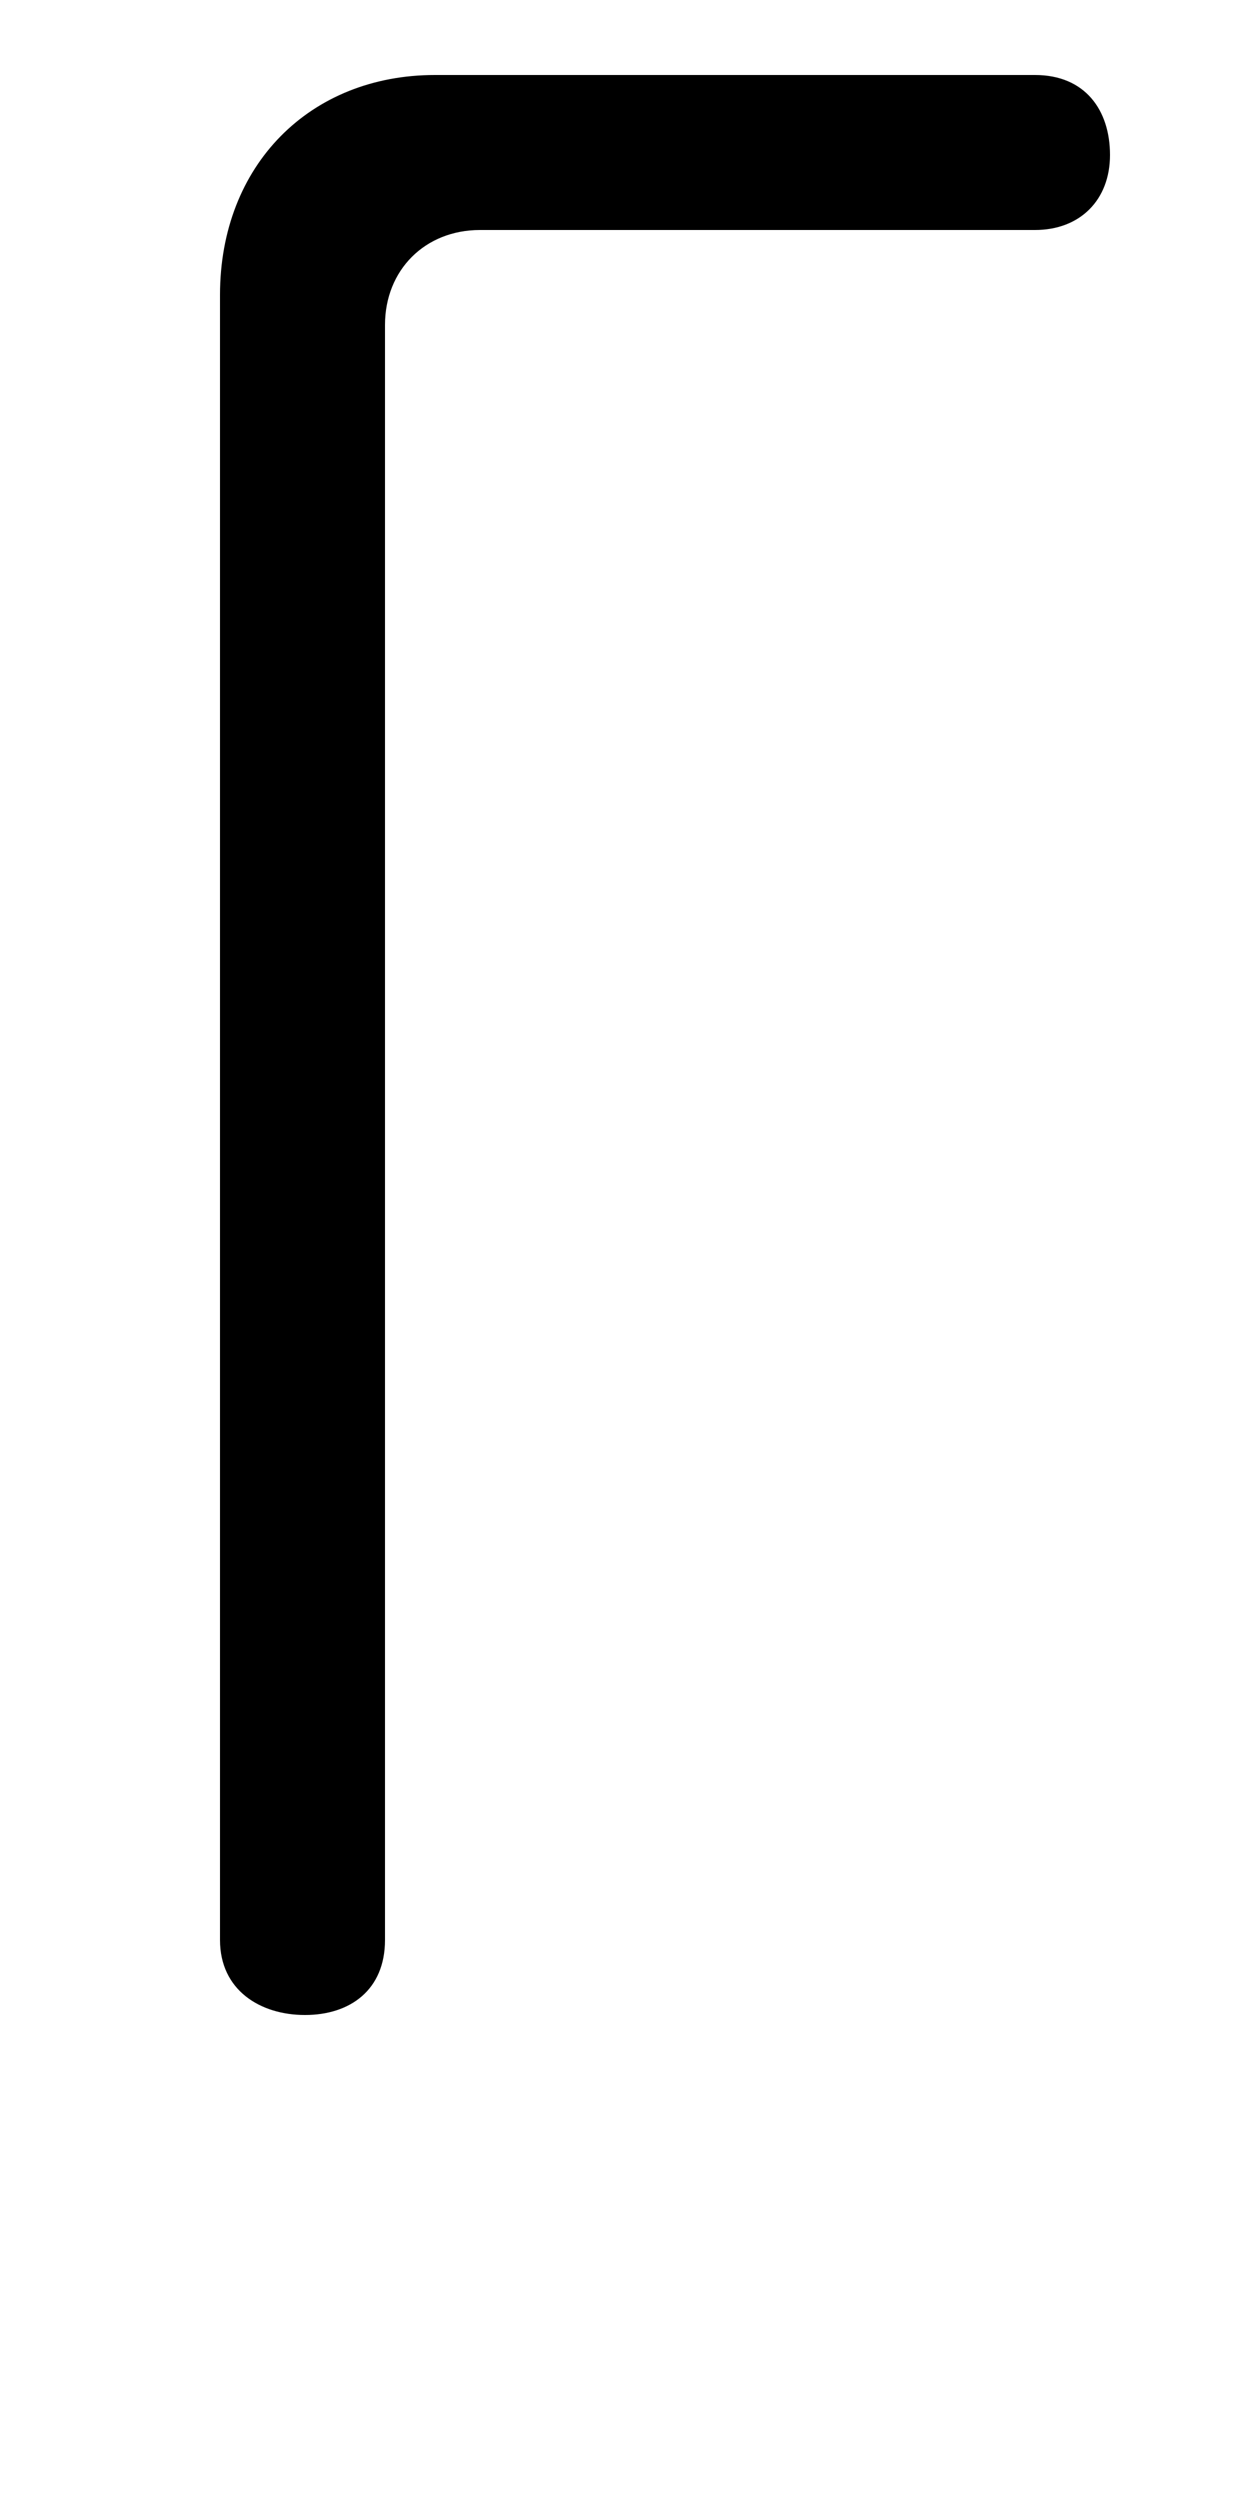 <svg xmlns="http://www.w3.org/2000/svg" viewBox="0 -44.0 25.0 50.0">
    <rect x="0" y="-44.0" width="25.0" height="50.0" fill="#808080" stroke="none"/>
    <g transform="scale(1, -1)">
        <!-- ボディの枠 -->
        <rect x="0" y="-6.0" width="25.0" height="50.0"
            stroke="white" fill="white"/>
        <!-- グリフ座標系の原点 -->
        <circle cx="0" cy="0" r="5" fill="white"/>
        <!-- グリフのアウトライン -->
        <g style="fill:black;stroke:#000000;stroke-width:0;stroke-linecap:round;stroke-linejoin:round;">
        <path d="M 8.7 42.5 C 6.2 42.5 4.4 40.7 4.4 38.1 L 4.4 5.2 C 4.4 4.2 5.2 3.7 6.1 3.7 C 7.0 3.7 7.7 4.2 7.7 5.2 L 7.7 37.5 C 7.7 38.6 8.5 39.4 9.6 39.4 L 20.7 39.4 C 21.6 39.4 22.2 40.0 22.2 40.9 C 22.2 41.8 21.7 42.5 20.7 42.5 Z"/>
    </g>
    </g>
</svg>
